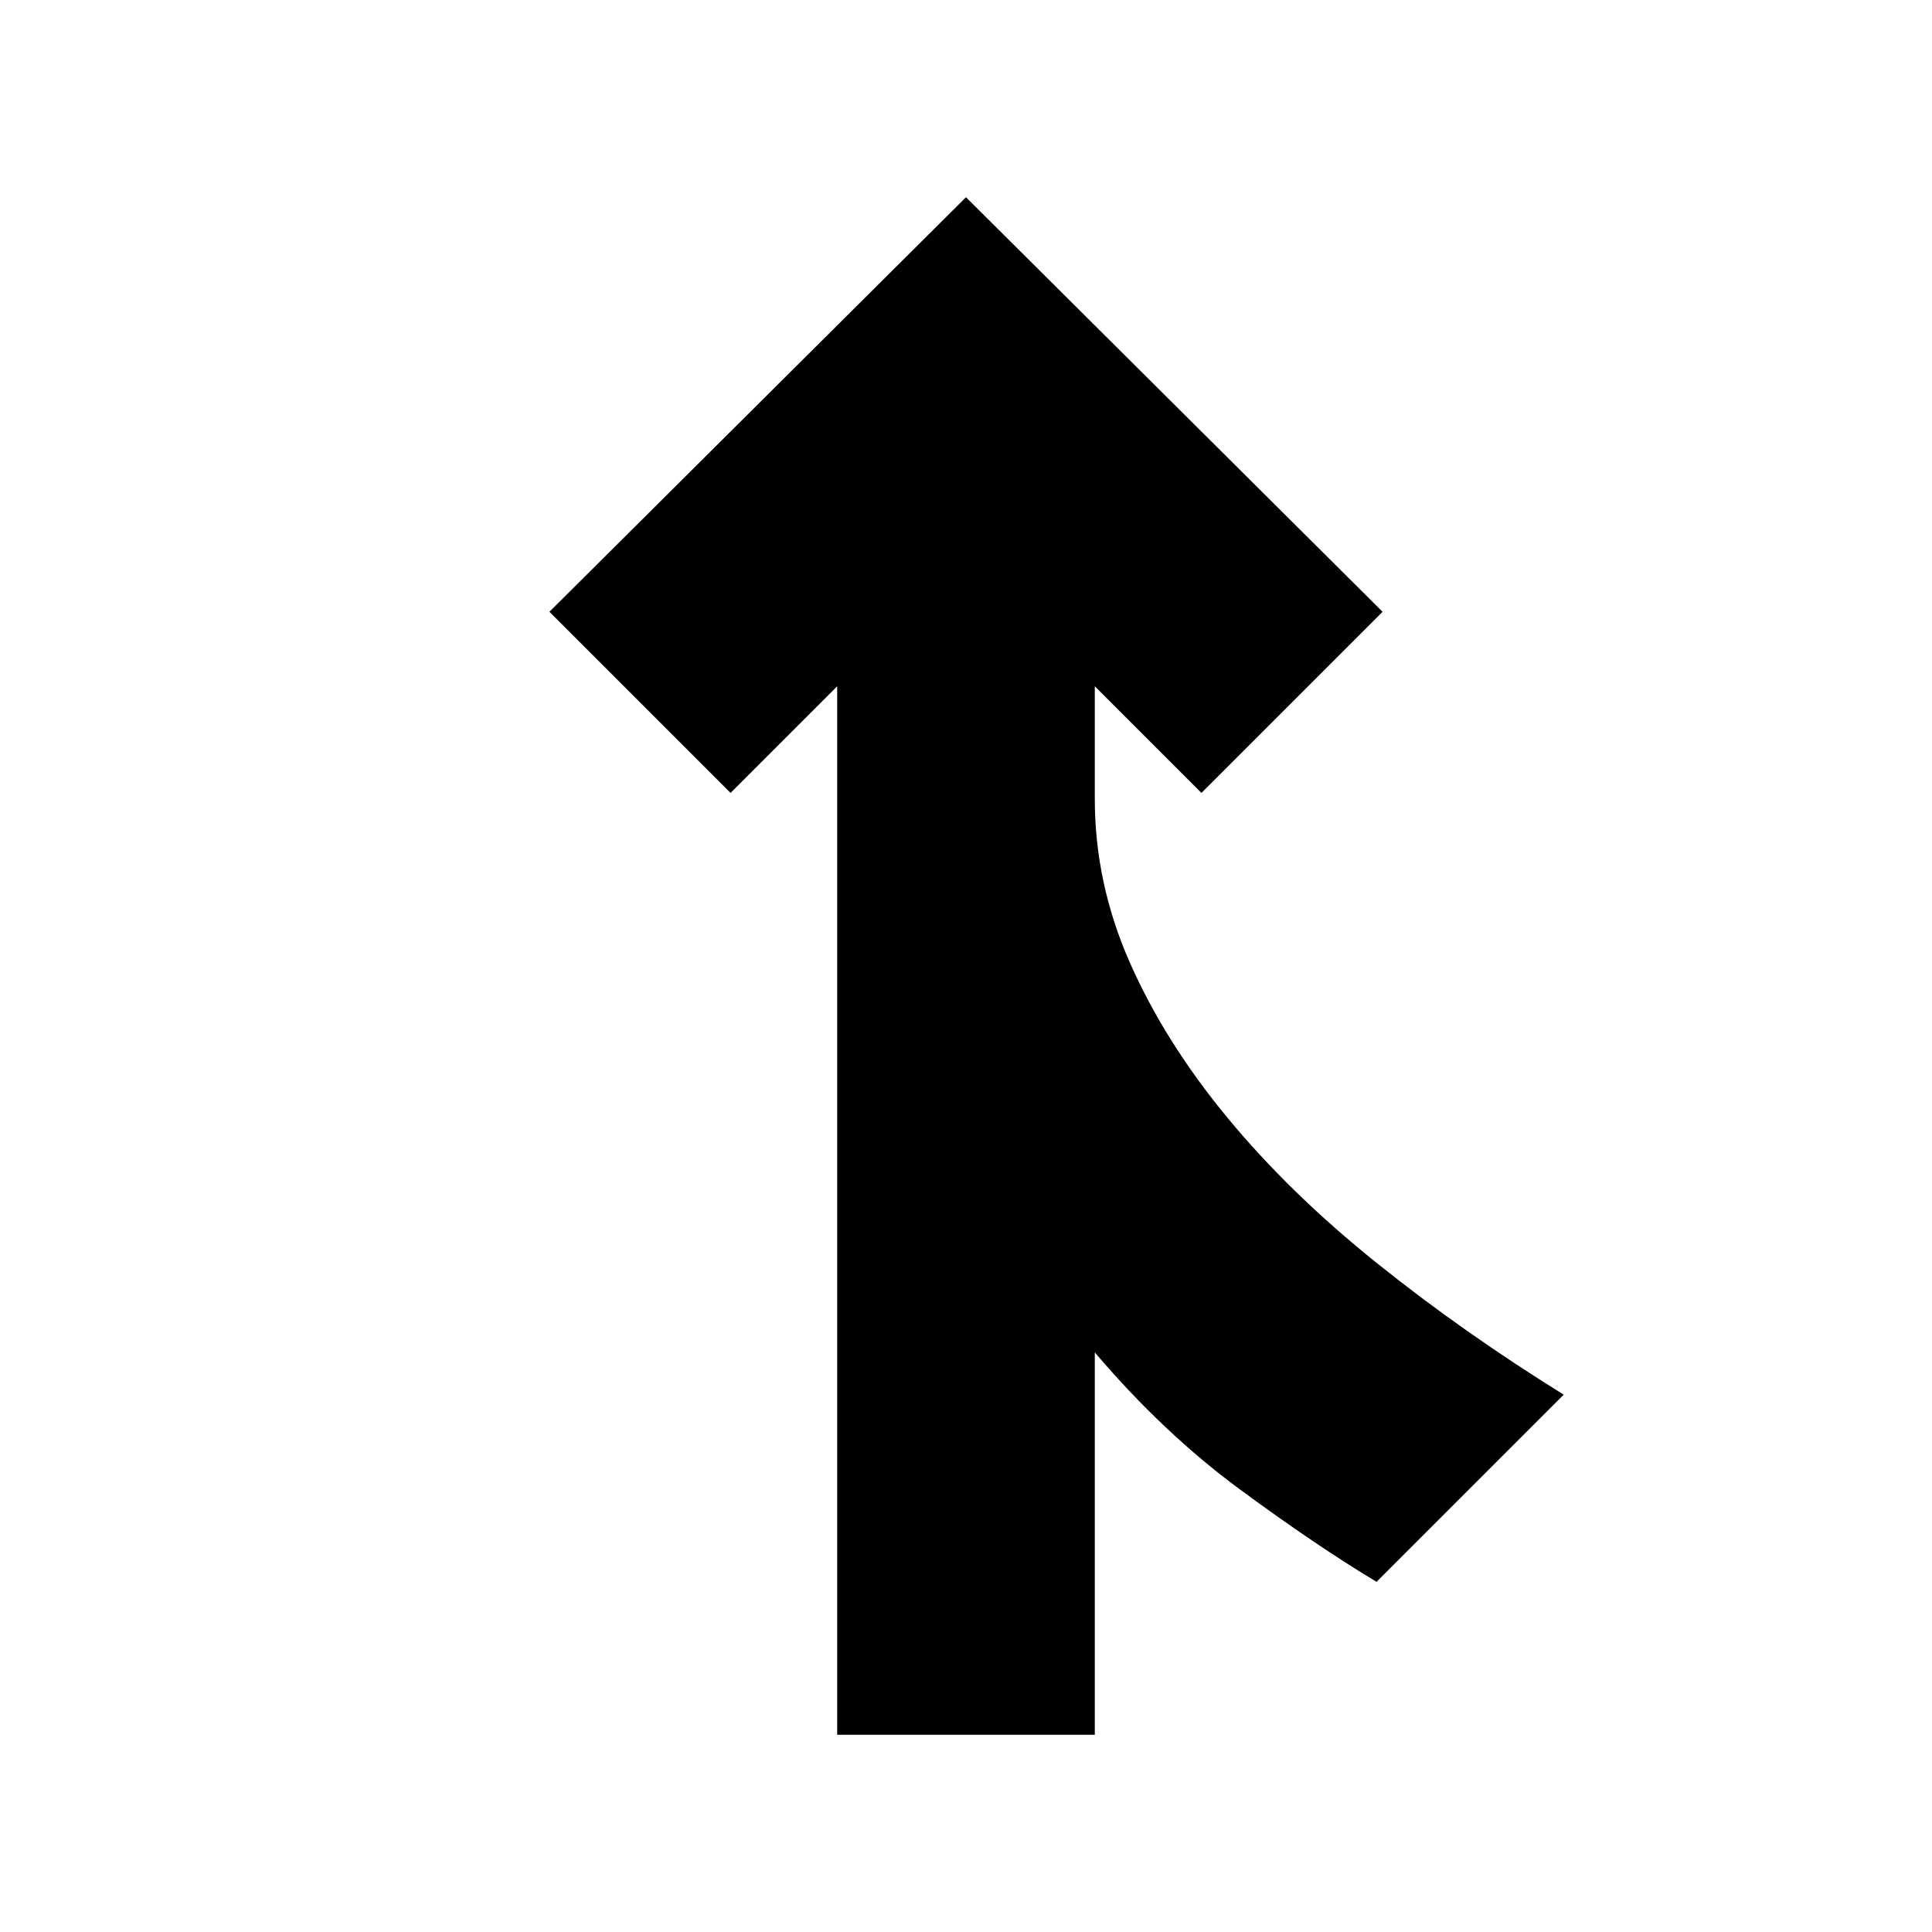<svg xmlns="http://www.w3.org/2000/svg" height="20" viewBox="0 -960 960 960" width="20"><path d="M416-98v-521l-53 53-90-90 207-206 207 206-90 90-53-53v56q0 42 17.5 81.5t48.5 77q31 37.5 74 72t93 65.5l-93 93q-30-18-68-46t-72-68v190H416Z"/></svg>